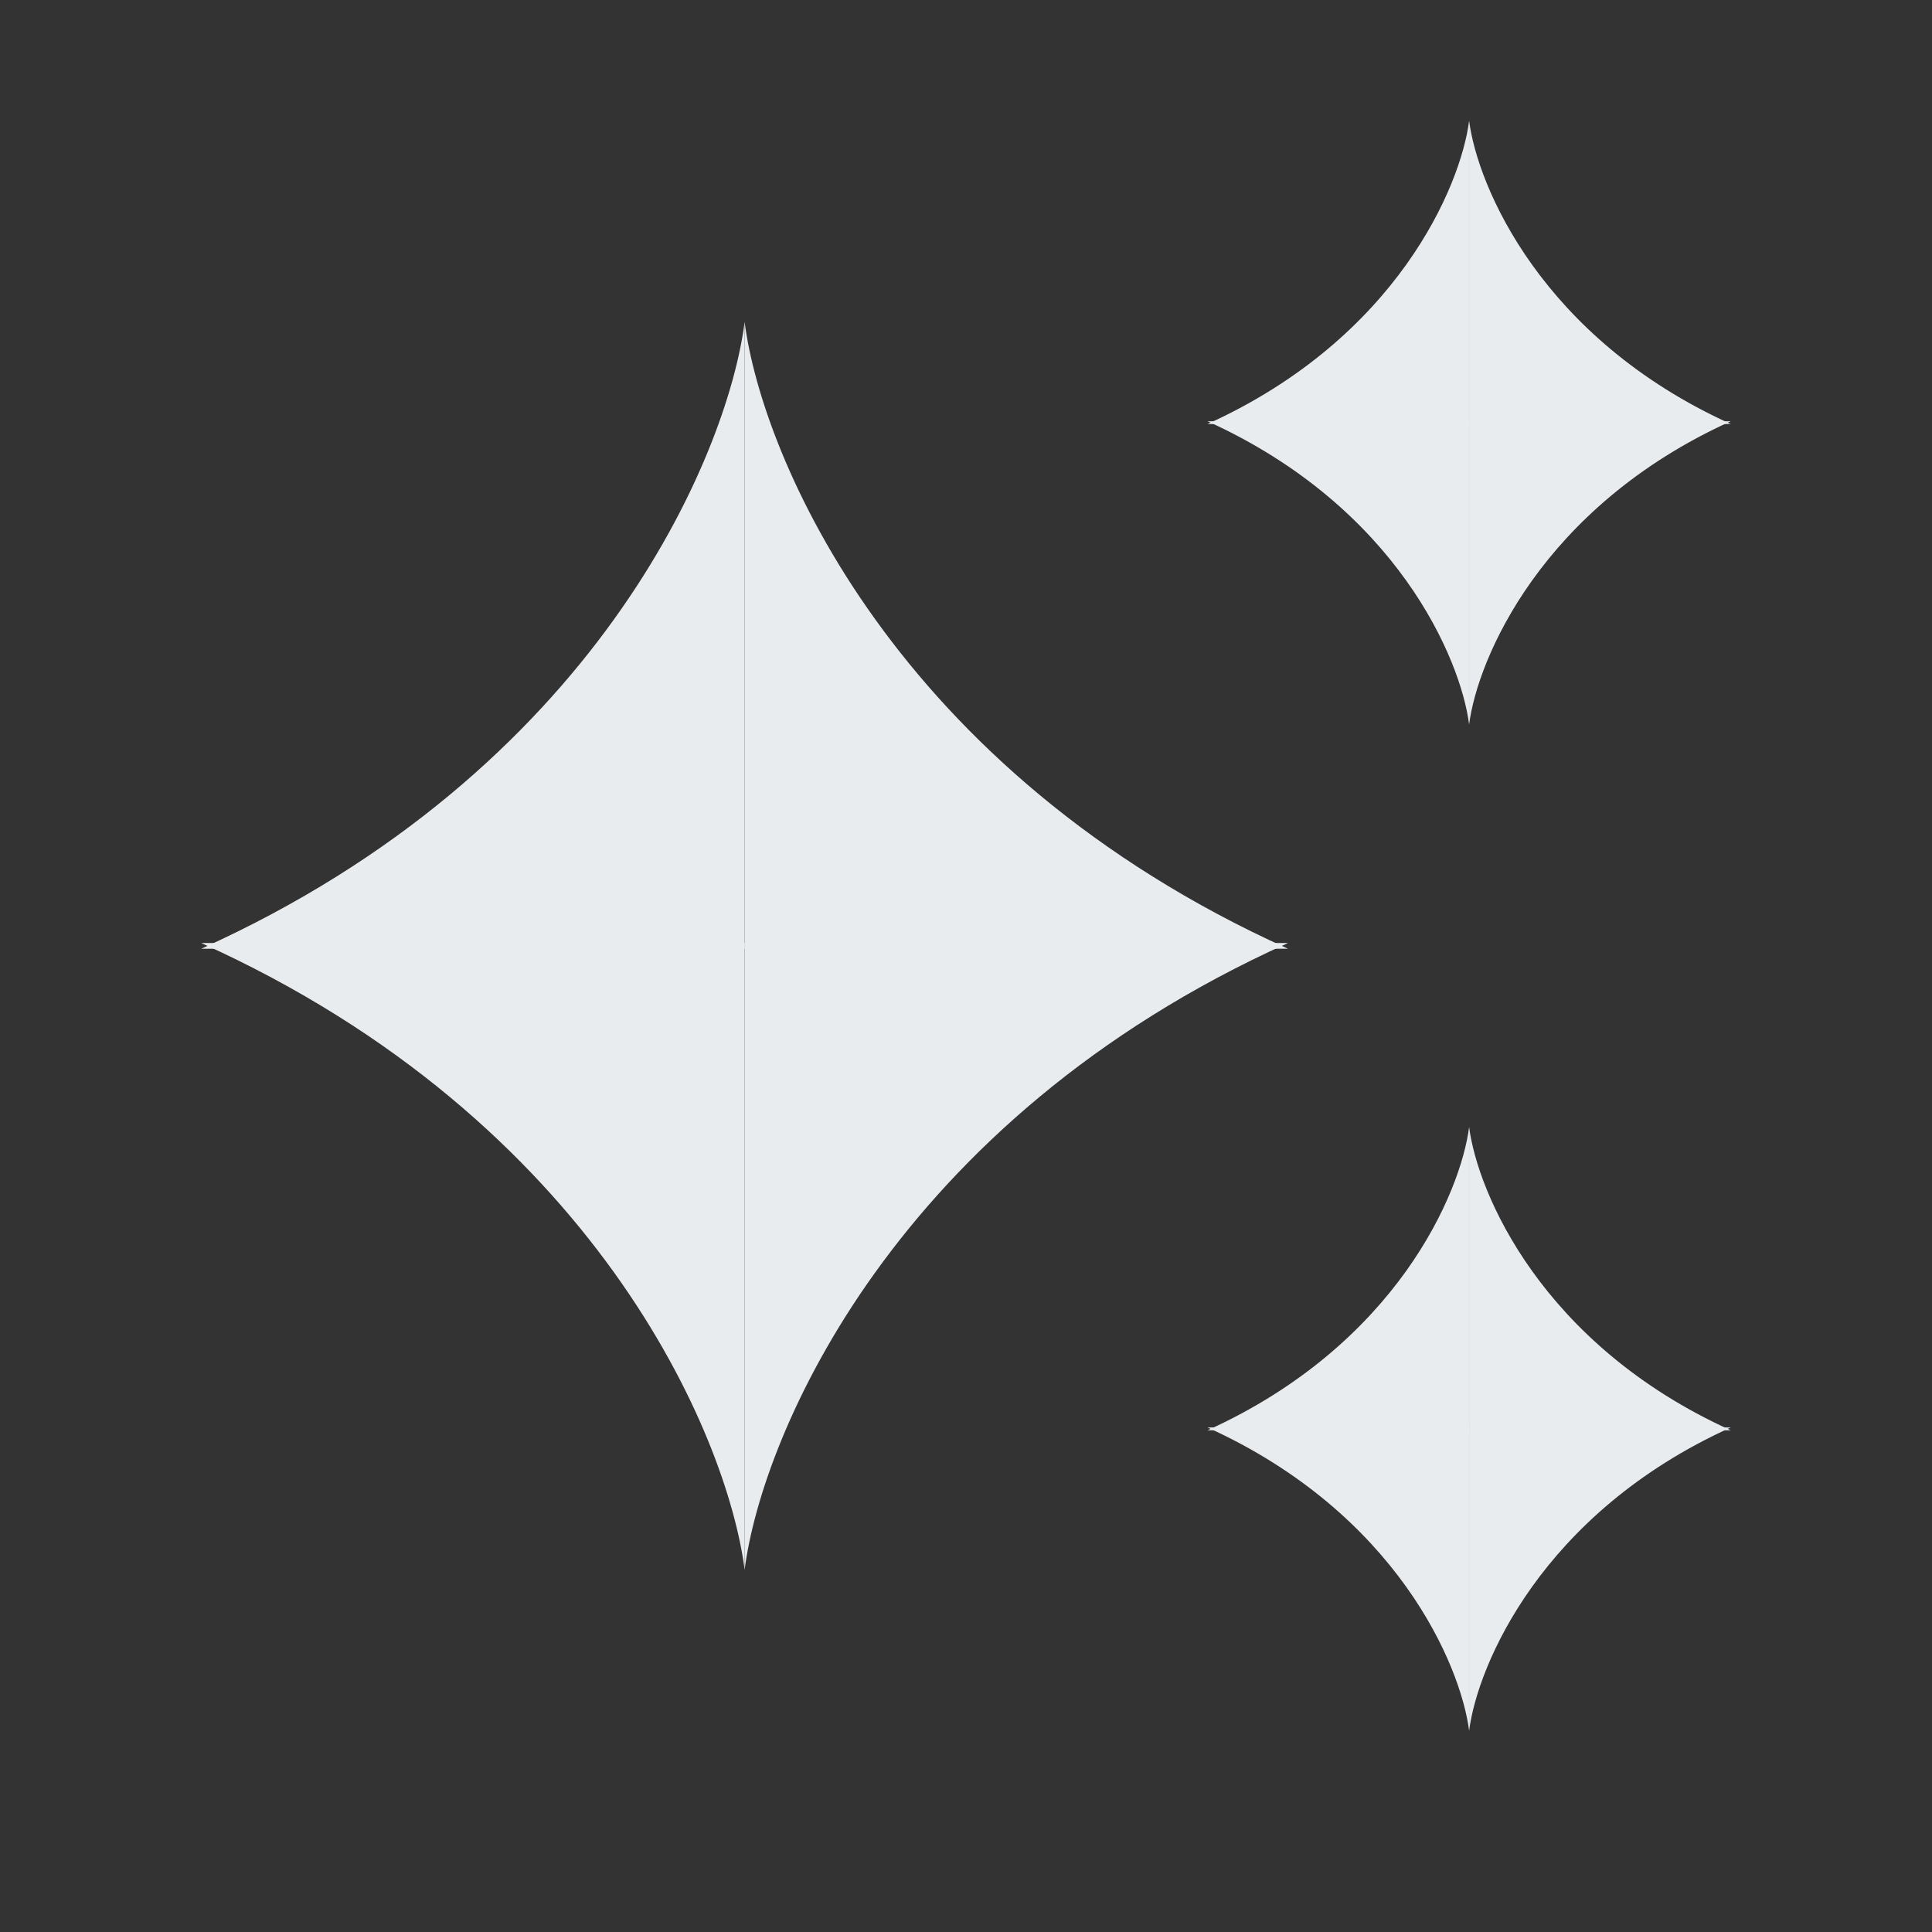 <svg width="48" height="48" viewBox="0 0 48 48" fill="none" xmlns="http://www.w3.org/2000/svg">
    <rect x="0" y="0" width="48" height="48" fill="#333333" stroke="none"/>
    <path d="M18.5 23.429H5C14.771 27.837 18.071 35.646 18.5 39V23.429Z" fill="#e9ecef" />
    <path d="M18.5 23.429H32C22.229 27.837 18.929 35.646 18.5 39V23.429Z" fill="#e9ecef" />
    <path d="M18.5 23.571H5C14.771 19.163 18.071 11.354 18.5 8V23.571Z" fill="#e9ecef" />
    <path d="M18.5 23.571H32C22.229 19.163 18.929 11.354 18.5 8V23.571Z" fill="#e9ecef" />
    <path d="M36.5 10.466H30C34.705 12.599 36.294 16.377 36.5 18V10.466Z" fill="#e9ecef" />
    <path d="M36.5 10.466H43C38.295 12.599 36.706 16.377 36.5 18V10.466Z" fill="#e9ecef" />
    <path d="M36.5 10.534H30C34.705 8.401 36.294 4.623 36.5 3V10.534Z" fill="#e9ecef" />
    <path d="M36.5 10.534H43C38.295 8.401 36.706 4.623 36.5 3V10.534Z" fill="#e9ecef" />
    <path d="M36.5 35.465H30C34.705 37.599 36.294 41.377 36.5 43V35.465Z" fill="#e9ecef" />
    <path d="M36.5 35.465H43C38.295 37.599 36.706 41.377 36.5 43V35.465Z" fill="#e9ecef" />
    <path d="M36.5 35.535H30C34.705 33.401 36.294 29.623 36.5 28V35.535Z" fill="#e9ecef" />
    <path d="M36.5 35.535H43C38.295 33.401 36.706 29.623 36.5 28V35.535Z" fill="#e9ecef" />
</svg>